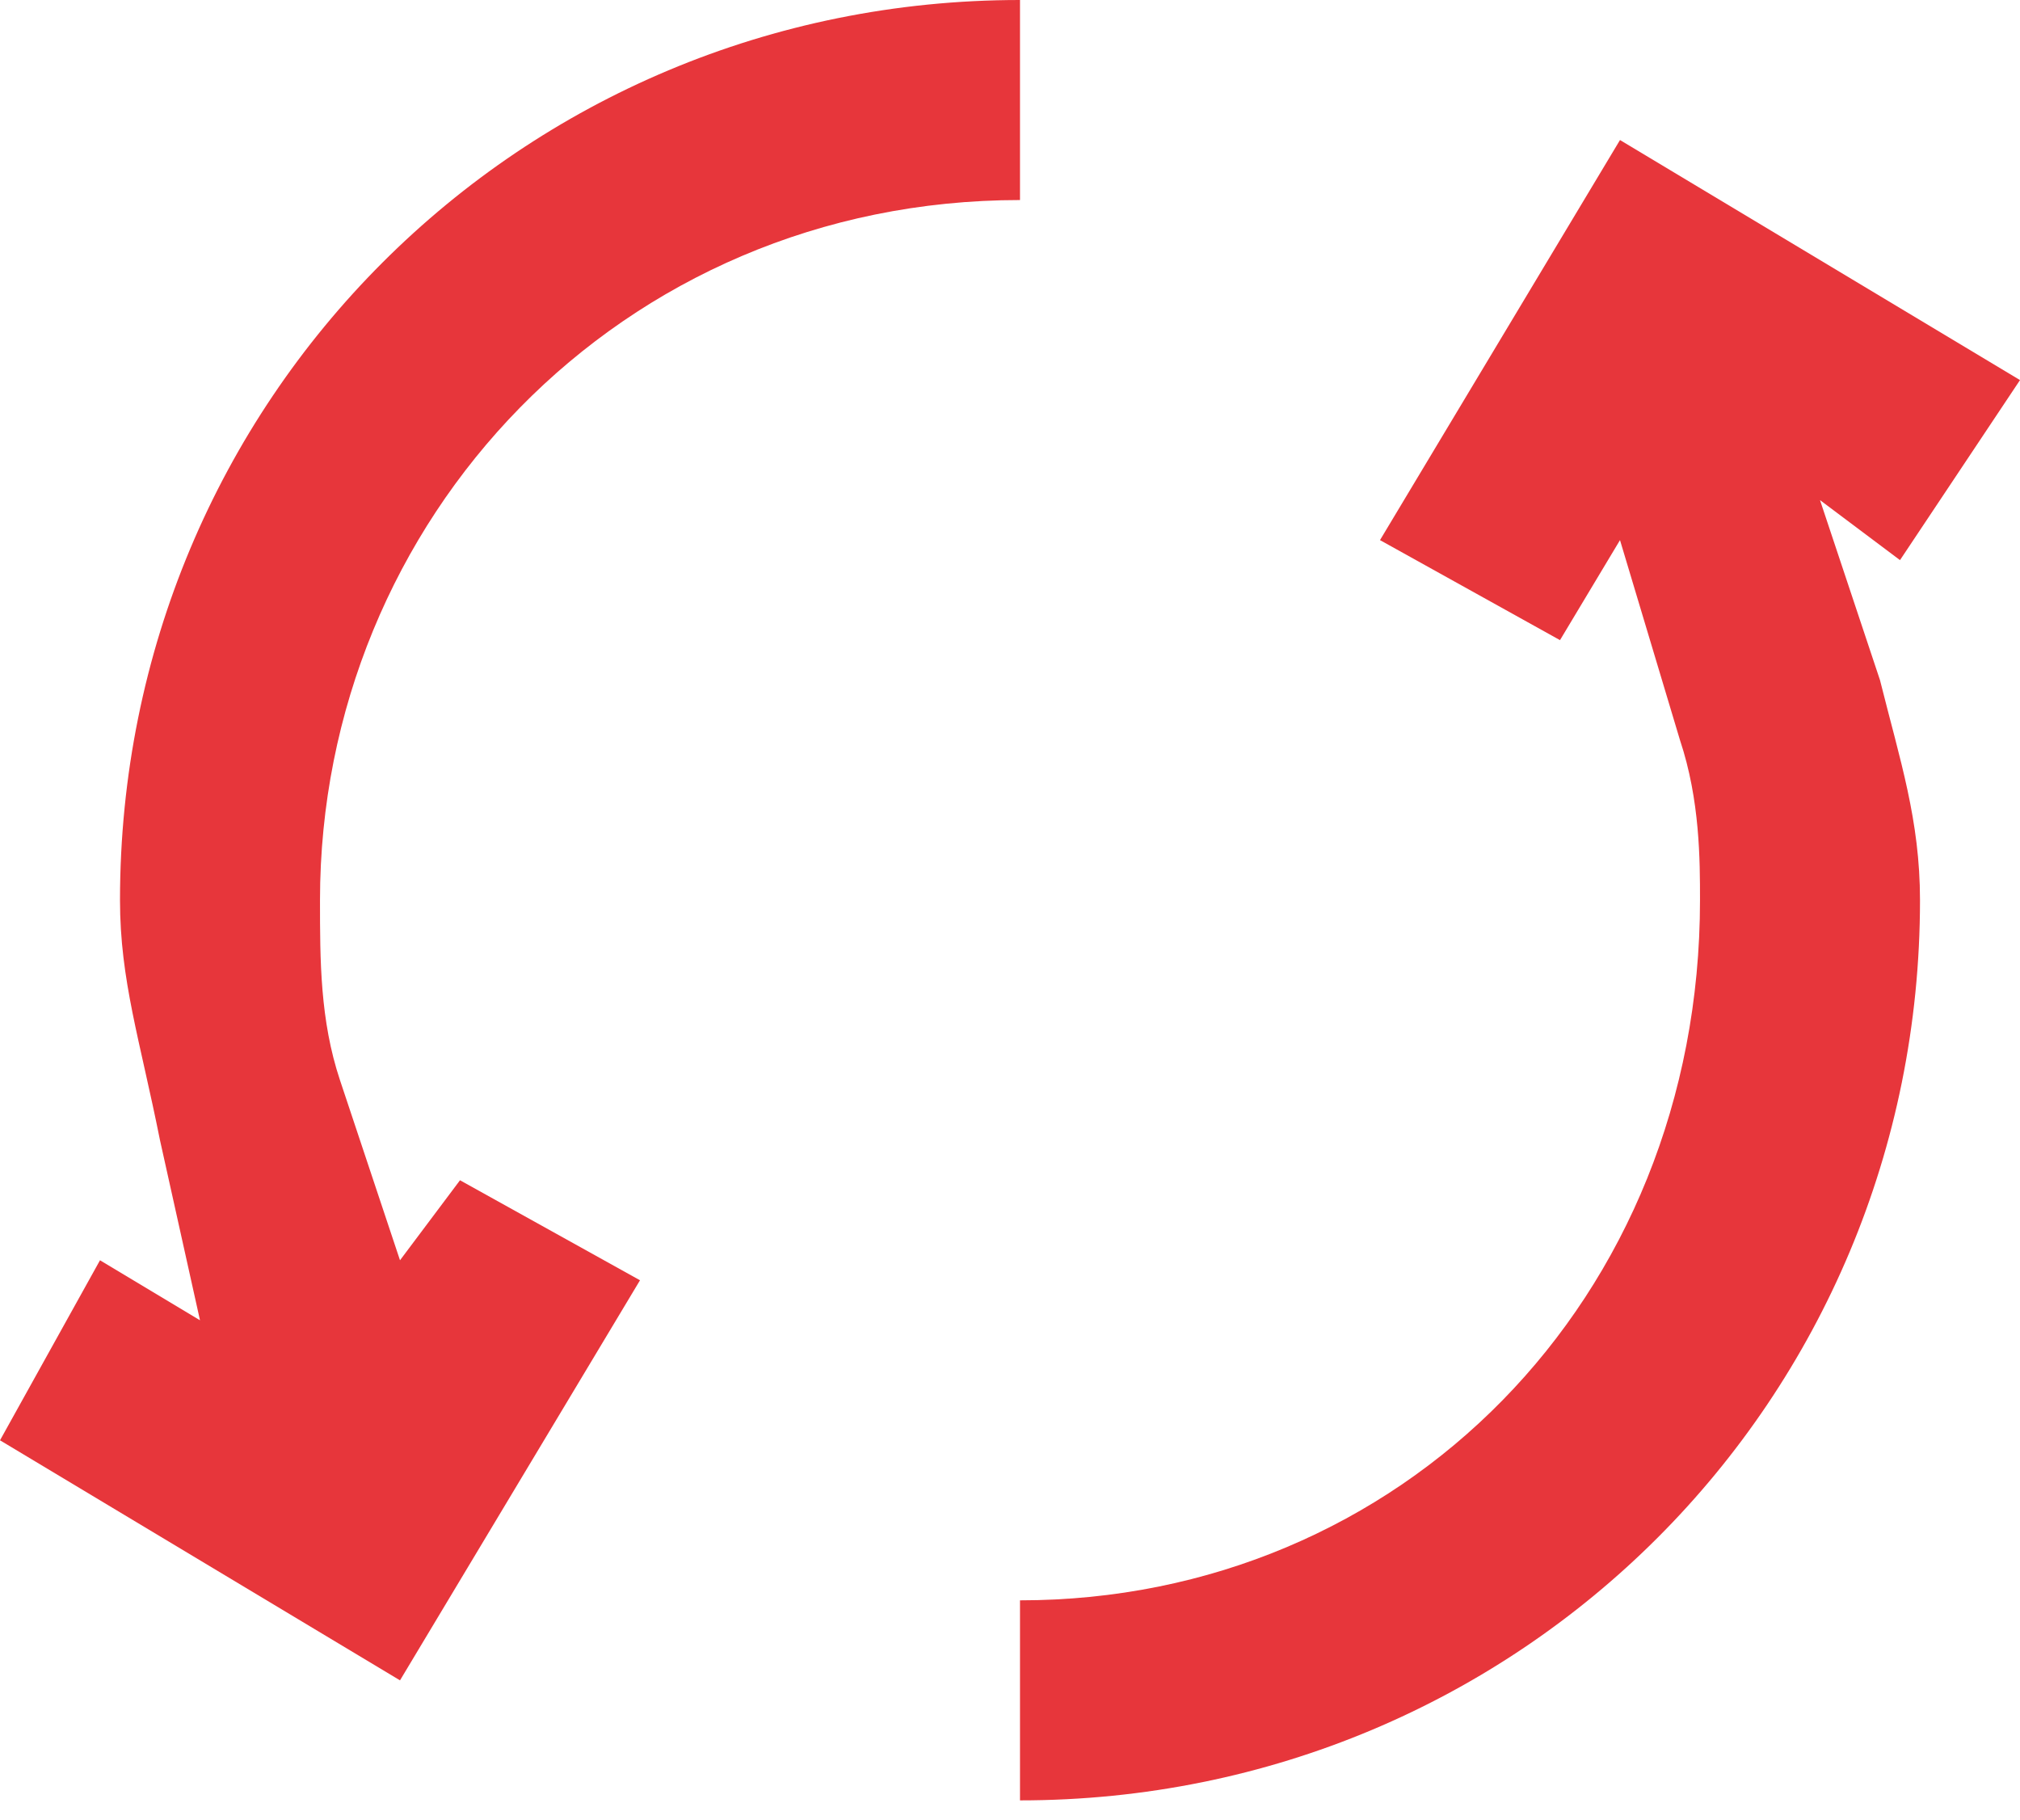 <?xml version="1.0" encoding="utf-8"?>
<!-- Generator: Adobe Illustrator 22.0.1, SVG Export Plug-In . SVG Version: 6.00 Build 0)  -->
<svg version="1.1" id="Layer_1" xmlns="http://www.w3.org/2000/svg" xmlns:xlink="http://www.w3.org/1999/xlink" x="0px" y="0px"
	 viewBox="0 0 10.1 9.1" style="enable-background:new 0 0 10.1 9.1;" xml:space="preserve">
<style type="text/css">
	.st0{fill:#E7363B;}
</style>
<g>
	<path class="st0" d="M10.1,1.9l-2-1.2l-1.2,2l0.9,0.5l0.3-0.5l0.3,1C8.5,4,8.5,4.3,8.5,4.5C8.5,6.5,7,8,5.1,8v1
		c2.5,0,4.5-2,4.5-4.5c0-0.4-0.1-0.7-0.2-1.1L9.1,2.5l0.4,0.3L10.1,1.9z"/>
	<path class="st0" d="M2,6.3L1.7,5.4C1.6,5.1,1.6,4.8,1.6,4.5C1.6,2.6,3.1,1,5.1,1V0c-2.5,0-4.5,2-4.5,4.5c0,0.4,0.1,0.7,0.2,1.2
		L1,6.6L0.5,6.3L0,7.2l2,1.2l1.2-2L2.3,5.9L2,6.3z"/>
</g>
</svg>

